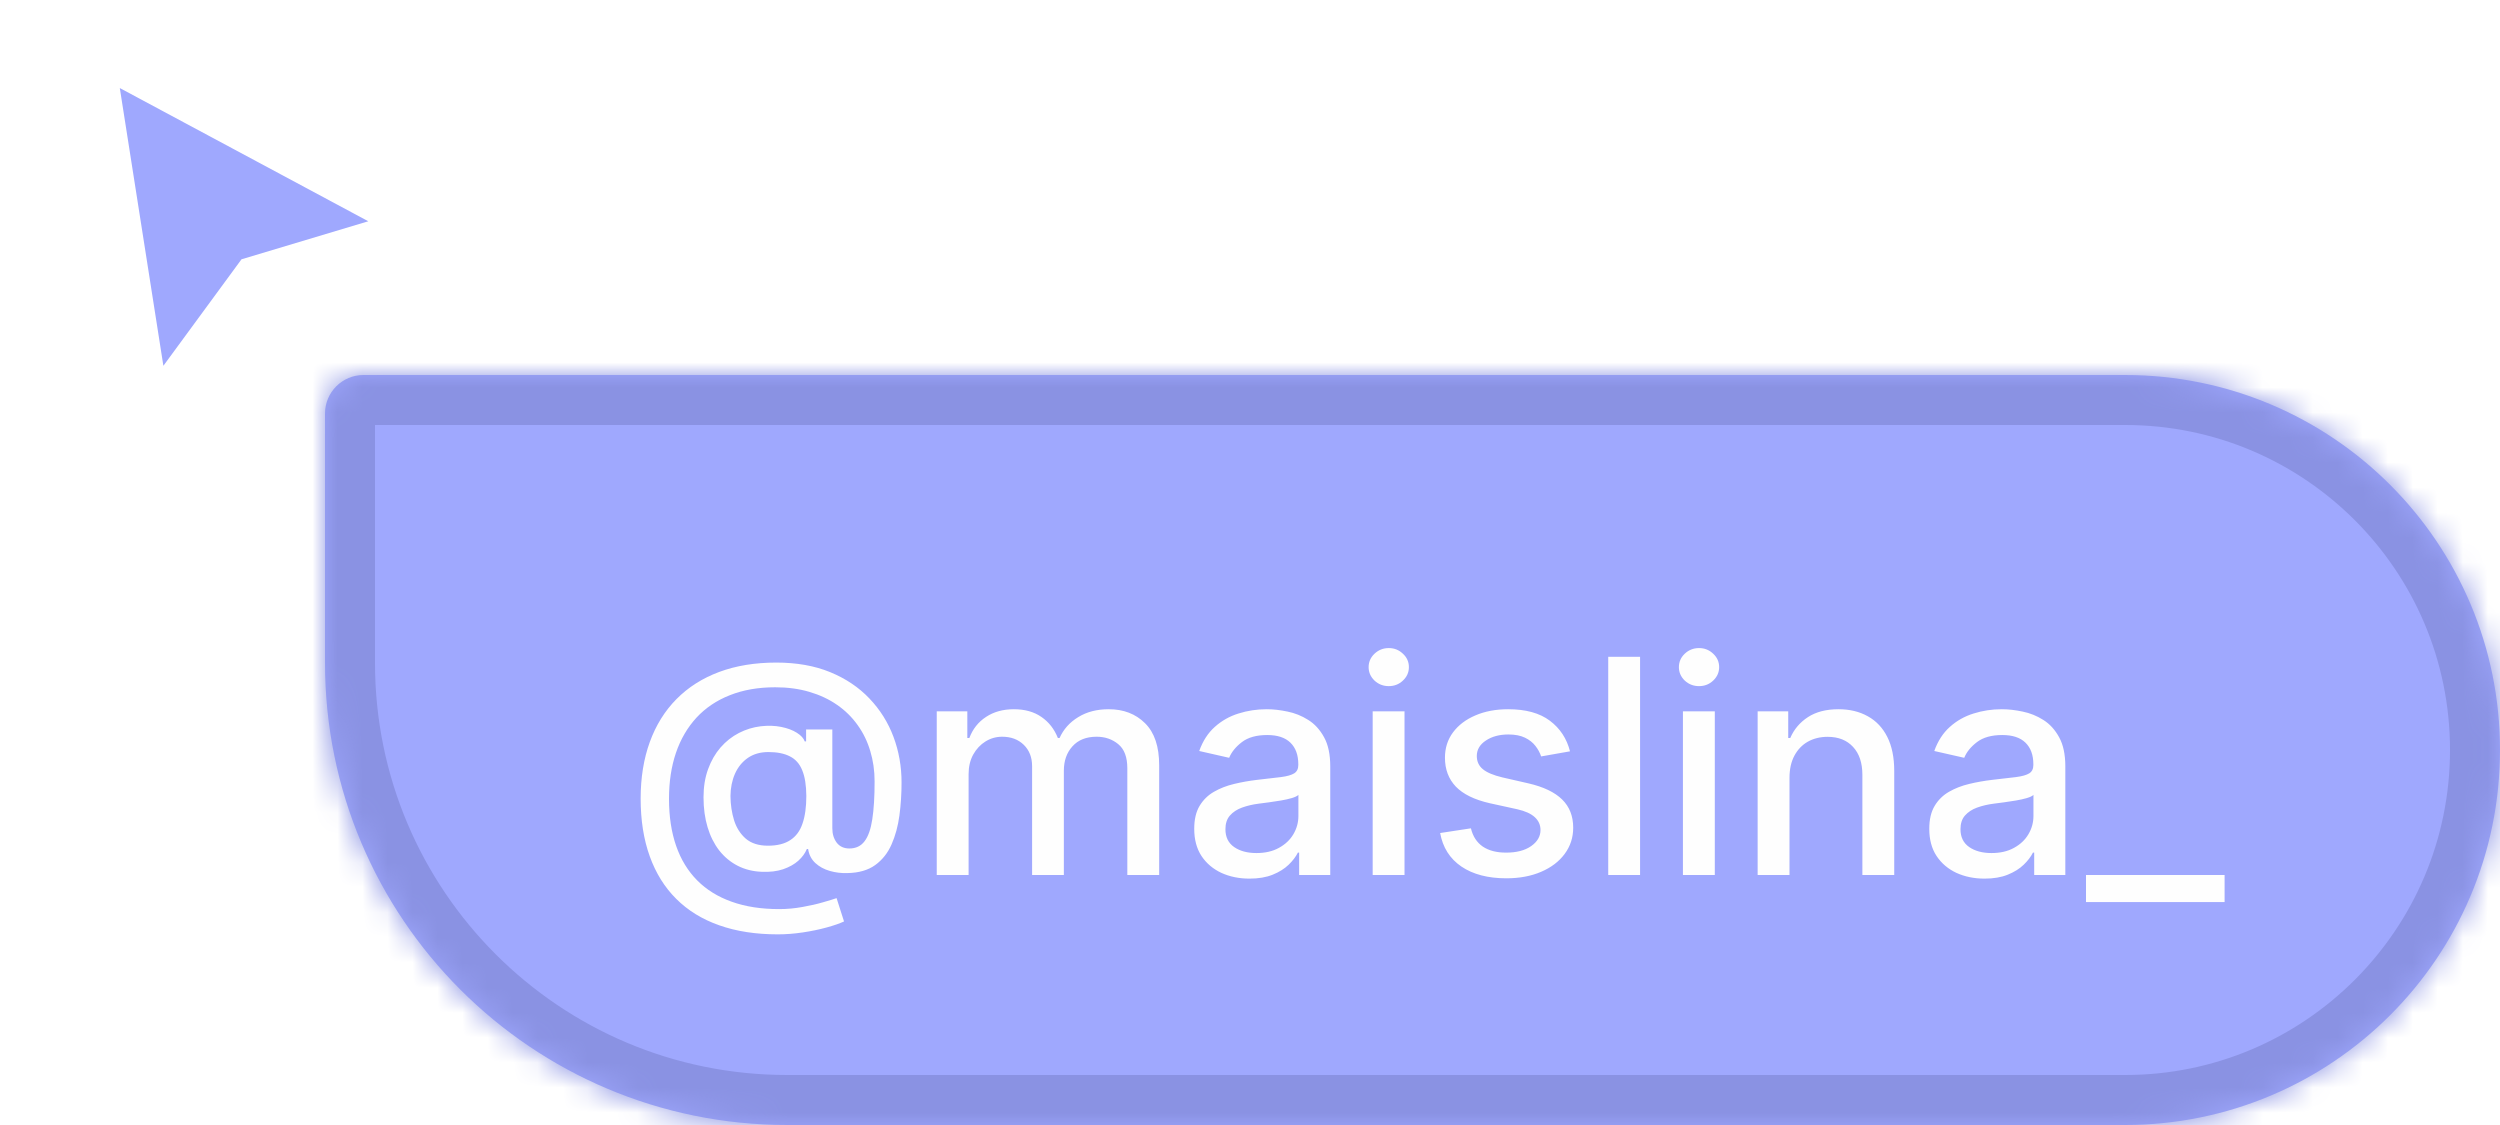 <svg width="100" height="45" viewBox="0 0 100 45" fill="none" xmlns="http://www.w3.org/2000/svg">
<g filter="url(#filter0_d_44_2299)">
<path d="M6.535 14L4.792 2.89L14.732 8.219L9.66 9.74L6.535 14Z" fill="#9FA8FE"/>
</g>
<mask id="path-2-inside-1_44_2299" fill="white">
<path d="M13 16.54C13 15.69 13.69 15 14.54 15H85C93.284 15 100 21.716 100 30C100 38.284 93.284 45 85 45H31.485C21.276 45 13 36.724 13 26.515V16.54Z"/>
</mask>
<path d="M13 16.54C13 15.69 13.69 15 14.54 15H85C93.284 15 100 21.716 100 30C100 38.284 93.284 45 85 45H31.485C21.276 45 13 36.724 13 26.515V16.54Z" fill="#9FA8FE"/>
<path d="M13 16.54C13 15.69 13.69 15 14.54 15H85C93.284 15 100 21.716 100 30C100 38.284 93.284 45 85 45H31.485C21.276 45 13 36.724 13 26.515V16.54Z" stroke="#8A92E3" stroke-width="4" mask="url(#path-2-inside-1_44_2299)"/>
<path d="M31.111 37.374C30.23 37.374 29.449 37.253 28.767 37.011C28.088 36.773 27.516 36.42 27.05 35.955C26.584 35.492 26.23 34.923 25.989 34.25C25.747 33.577 25.626 32.808 25.626 31.945C25.626 31.104 25.749 30.348 25.993 29.678C26.237 29.007 26.592 28.436 27.058 27.965C27.527 27.49 28.097 27.128 28.767 26.878C29.438 26.628 30.199 26.503 31.051 26.503C31.866 26.503 32.585 26.631 33.207 26.886C33.83 27.142 34.352 27.493 34.776 27.939C35.202 28.385 35.523 28.896 35.739 29.473C35.955 30.05 36.062 30.659 36.062 31.301C36.062 31.75 36.034 32.189 35.977 32.618C35.92 33.044 35.815 33.43 35.662 33.777C35.511 34.121 35.293 34.396 35.006 34.604C34.722 34.808 34.352 34.915 33.898 34.923C33.656 34.932 33.422 34.903 33.195 34.838C32.967 34.773 32.774 34.668 32.615 34.523C32.456 34.375 32.359 34.188 32.325 33.96H32.274C32.206 34.128 32.092 34.284 31.933 34.429C31.774 34.571 31.571 34.685 31.324 34.77C31.079 34.852 30.796 34.886 30.472 34.872C30.114 34.858 29.791 34.777 29.504 34.629C29.217 34.481 28.972 34.277 28.767 34.016C28.565 33.754 28.41 33.445 28.303 33.087C28.195 32.729 28.141 32.331 28.141 31.893C28.141 31.473 28.202 31.097 28.324 30.764C28.446 30.429 28.612 30.141 28.822 29.899C29.035 29.655 29.28 29.462 29.555 29.32C29.831 29.178 30.122 29.088 30.429 29.051C30.727 29.017 31.001 29.026 31.251 29.077C31.501 29.128 31.709 29.206 31.874 29.311C32.041 29.416 32.146 29.531 32.189 29.656H32.244V29.179H33.293V33.133C33.293 33.358 33.351 33.548 33.467 33.705C33.587 33.861 33.756 33.939 33.974 33.939C34.233 33.939 34.435 33.844 34.58 33.653C34.727 33.463 34.831 33.17 34.891 32.776C34.953 32.381 34.984 31.875 34.984 31.259C34.984 30.827 34.926 30.421 34.81 30.04C34.696 29.656 34.527 29.31 34.303 29C34.081 28.688 33.808 28.419 33.484 28.195C33.16 27.97 32.791 27.797 32.376 27.675C31.965 27.553 31.509 27.491 31.009 27.491C30.329 27.491 29.726 27.597 29.197 27.807C28.669 28.014 28.223 28.314 27.859 28.706C27.499 29.098 27.224 29.568 27.037 30.116C26.852 30.662 26.76 31.274 26.76 31.953C26.76 32.66 26.855 33.288 27.046 33.837C27.236 34.382 27.517 34.842 27.889 35.217C28.261 35.592 28.722 35.876 29.27 36.07C29.818 36.266 30.45 36.364 31.166 36.364C31.484 36.364 31.797 36.335 32.104 36.278C32.41 36.224 32.683 36.162 32.922 36.091C33.163 36.023 33.344 35.967 33.463 35.925L33.761 36.858C33.585 36.94 33.351 37.021 33.058 37.101C32.769 37.18 32.453 37.246 32.112 37.297C31.774 37.348 31.44 37.374 31.111 37.374ZM30.719 33.828C31.088 33.828 31.385 33.754 31.609 33.606C31.837 33.459 32 33.239 32.099 32.946C32.202 32.651 32.253 32.281 32.253 31.838C32.25 31.406 32.195 31.062 32.087 30.807C31.982 30.548 31.817 30.364 31.592 30.253C31.371 30.139 31.085 30.082 30.736 30.082C30.415 30.082 30.141 30.16 29.913 30.317C29.689 30.473 29.517 30.685 29.398 30.952C29.281 31.219 29.222 31.516 29.219 31.842C29.222 32.186 29.27 32.51 29.364 32.814C29.46 33.115 29.616 33.359 29.832 33.547C30.051 33.734 30.347 33.828 30.719 33.828ZM37.47 35V28.454H38.693V29.52H38.774C38.91 29.159 39.133 28.878 39.443 28.676C39.752 28.472 40.123 28.369 40.555 28.369C40.992 28.369 41.359 28.472 41.654 28.676C41.953 28.881 42.173 29.162 42.315 29.52H42.383C42.539 29.171 42.788 28.892 43.129 28.685C43.47 28.474 43.876 28.369 44.348 28.369C44.941 28.369 45.426 28.555 45.801 28.928C46.179 29.3 46.367 29.861 46.367 30.611V35H45.093V30.73C45.093 30.287 44.973 29.966 44.731 29.767C44.49 29.568 44.201 29.469 43.866 29.469C43.451 29.469 43.129 29.597 42.899 29.852C42.669 30.105 42.554 30.43 42.554 30.828V35H41.284V30.649C41.284 30.294 41.173 30.009 40.951 29.793C40.73 29.577 40.441 29.469 40.086 29.469C39.845 29.469 39.622 29.533 39.417 29.66C39.216 29.785 39.052 29.96 38.927 30.185C38.805 30.409 38.744 30.669 38.744 30.965V35H37.47ZM49.98 35.145C49.565 35.145 49.19 35.068 48.855 34.915C48.52 34.758 48.254 34.533 48.058 34.237C47.865 33.942 47.769 33.58 47.769 33.151C47.769 32.781 47.84 32.477 47.981 32.239C48.124 32 48.315 31.811 48.557 31.672C48.798 31.533 49.068 31.428 49.367 31.357C49.665 31.285 49.969 31.232 50.278 31.195C50.67 31.149 50.989 31.112 51.233 31.084C51.477 31.053 51.655 31.003 51.766 30.935C51.876 30.866 51.932 30.756 51.932 30.602V30.572C51.932 30.2 51.827 29.912 51.617 29.707C51.409 29.503 51.099 29.401 50.688 29.401C50.258 29.401 49.92 29.496 49.673 29.686C49.429 29.874 49.26 30.082 49.166 30.312L47.969 30.04C48.111 29.642 48.318 29.321 48.591 29.077C48.867 28.829 49.183 28.651 49.541 28.54C49.899 28.426 50.276 28.369 50.67 28.369C50.932 28.369 51.209 28.401 51.501 28.463C51.797 28.523 52.072 28.634 52.328 28.796C52.587 28.957 52.798 29.189 52.963 29.49C53.128 29.788 53.21 30.176 53.21 30.653V35H51.966V34.105H51.915C51.832 34.27 51.709 34.432 51.544 34.591C51.379 34.75 51.168 34.882 50.909 34.987C50.651 35.092 50.341 35.145 49.98 35.145ZM50.257 34.122C50.609 34.122 50.91 34.053 51.16 33.913C51.413 33.774 51.605 33.592 51.736 33.368C51.869 33.141 51.936 32.898 51.936 32.639V31.796C51.891 31.841 51.803 31.884 51.672 31.923C51.544 31.96 51.398 31.993 51.233 32.021C51.068 32.047 50.908 32.071 50.751 32.094C50.595 32.114 50.465 32.131 50.359 32.145C50.112 32.176 49.886 32.229 49.682 32.303C49.48 32.376 49.318 32.483 49.196 32.622C49.077 32.758 49.017 32.94 49.017 33.168C49.017 33.483 49.133 33.722 49.367 33.883C49.599 34.043 49.896 34.122 50.257 34.122ZM54.907 35V28.454H56.181V35H54.907ZM55.551 27.445C55.329 27.445 55.139 27.371 54.98 27.223C54.824 27.072 54.745 26.893 54.745 26.686C54.745 26.476 54.824 26.297 54.98 26.149C55.139 25.999 55.329 25.923 55.551 25.923C55.772 25.923 55.961 25.999 56.117 26.149C56.277 26.297 56.356 26.476 56.356 26.686C56.356 26.893 56.277 27.072 56.117 27.223C55.961 27.371 55.772 27.445 55.551 27.445ZM62.8 30.053L61.646 30.257C61.597 30.109 61.521 29.969 61.416 29.835C61.313 29.702 61.174 29.592 60.998 29.507C60.822 29.422 60.602 29.379 60.337 29.379C59.977 29.379 59.675 29.46 59.434 29.622C59.193 29.781 59.072 29.987 59.072 30.24C59.072 30.459 59.153 30.635 59.315 30.768C59.477 30.902 59.738 31.011 60.099 31.097L61.139 31.335C61.741 31.474 62.19 31.689 62.485 31.979C62.781 32.269 62.928 32.645 62.928 33.108C62.928 33.5 62.815 33.849 62.587 34.156C62.363 34.46 62.049 34.699 61.646 34.872C61.245 35.045 60.781 35.132 60.252 35.132C59.519 35.132 58.921 34.976 58.458 34.663C57.995 34.348 57.711 33.901 57.606 33.321L58.837 33.133C58.914 33.455 59.072 33.697 59.31 33.862C59.549 34.024 59.86 34.105 60.244 34.105C60.661 34.105 60.995 34.019 61.245 33.845C61.495 33.669 61.62 33.455 61.62 33.202C61.62 32.997 61.543 32.825 61.39 32.686C61.239 32.547 61.008 32.442 60.695 32.371L59.587 32.128C58.977 31.989 58.525 31.767 58.232 31.463C57.943 31.159 57.798 30.774 57.798 30.308C57.798 29.922 57.906 29.584 58.121 29.294C58.337 29.004 58.636 28.778 59.016 28.616C59.397 28.452 59.833 28.369 60.325 28.369C61.032 28.369 61.589 28.523 61.995 28.829C62.401 29.134 62.67 29.541 62.8 30.053ZM65.603 26.273V35H64.329V26.273H65.603ZM67.317 35V28.454H68.592V35H67.317ZM67.961 27.445C67.739 27.445 67.549 27.371 67.39 27.223C67.234 27.072 67.156 26.893 67.156 26.686C67.156 26.476 67.234 26.297 67.39 26.149C67.549 25.999 67.739 25.923 67.961 25.923C68.183 25.923 68.371 25.999 68.528 26.149C68.687 26.297 68.766 26.476 68.766 26.686C68.766 26.893 68.687 27.072 68.528 27.223C68.371 27.371 68.183 27.445 67.961 27.445ZM71.58 31.114V35H70.306V28.454H71.529V29.52H71.61C71.76 29.173 71.996 28.895 72.317 28.685C72.641 28.474 73.049 28.369 73.54 28.369C73.986 28.369 74.377 28.463 74.712 28.651C75.047 28.835 75.307 29.111 75.492 29.477C75.677 29.844 75.769 30.297 75.769 30.837V35H74.495V30.99C74.495 30.516 74.371 30.145 74.124 29.878C73.877 29.608 73.537 29.473 73.106 29.473C72.81 29.473 72.547 29.537 72.317 29.665C72.09 29.793 71.909 29.98 71.776 30.227C71.645 30.472 71.58 30.767 71.58 31.114ZM79.382 35.145C78.968 35.145 78.593 35.068 78.257 34.915C77.922 34.758 77.657 34.533 77.461 34.237C77.267 33.942 77.171 33.58 77.171 33.151C77.171 32.781 77.242 32.477 77.384 32.239C77.526 32 77.718 31.811 77.959 31.672C78.201 31.533 78.471 31.428 78.769 31.357C79.067 31.285 79.371 31.232 79.681 31.195C80.073 31.149 80.391 31.112 80.635 31.084C80.88 31.053 81.057 31.003 81.168 30.935C81.279 30.866 81.334 30.756 81.334 30.602V30.572C81.334 30.2 81.229 29.912 81.019 29.707C80.811 29.503 80.502 29.401 80.09 29.401C79.661 29.401 79.323 29.496 79.076 29.686C78.831 29.874 78.662 30.082 78.569 30.312L77.371 30.04C77.513 29.642 77.721 29.321 77.993 29.077C78.269 28.829 78.586 28.651 78.944 28.54C79.302 28.426 79.678 28.369 80.073 28.369C80.334 28.369 80.611 28.401 80.904 28.463C81.199 28.523 81.475 28.634 81.731 28.796C81.989 28.957 82.201 29.189 82.365 29.49C82.53 29.788 82.613 30.176 82.613 30.653V35H81.368V34.105H81.317C81.235 34.27 81.111 34.432 80.946 34.591C80.782 34.75 80.57 34.882 80.311 34.987C80.053 35.092 79.743 35.145 79.382 35.145ZM79.659 34.122C80.012 34.122 80.313 34.053 80.563 33.913C80.816 33.774 81.007 33.592 81.138 33.368C81.272 33.141 81.338 32.898 81.338 32.639V31.796C81.293 31.841 81.205 31.884 81.074 31.923C80.946 31.96 80.8 31.993 80.635 32.021C80.471 32.047 80.31 32.071 80.154 32.094C79.998 32.114 79.867 32.131 79.762 32.145C79.515 32.176 79.289 32.229 79.084 32.303C78.882 32.376 78.721 32.483 78.598 32.622C78.479 32.758 78.419 32.94 78.419 33.168C78.419 33.483 78.536 33.722 78.769 33.883C79.002 34.043 79.299 34.122 79.659 34.122ZM88.984 35V36.082H83.44V35H88.984Z" fill="#FEFEFE"/>
<defs>
<filter id="filter0_d_44_2299" x="3.528" y="2.259" width="12.467" height="13.637" filterUnits="userSpaceOnUse" color-interpolation-filters="sRGB">
<feFlood flood-opacity="0" result="BackgroundImageFix"/>
<feColorMatrix in="SourceAlpha" type="matrix" values="0 0 0 0 0 0 0 0 0 0 0 0 0 0 0 0 0 0 127 0" result="hardAlpha"/>
<feOffset dy="0.632"/>
<feGaussianBlur stdDeviation="0.632"/>
<feComposite in2="hardAlpha" operator="out"/>
<feColorMatrix type="matrix" values="0 0 0 0 0 0 0 0 0 0 0 0 0 0 0 0 0 0 0.25 0"/>
<feBlend mode="normal" in2="BackgroundImageFix" result="effect1_dropShadow_44_2299"/>
<feBlend mode="normal" in="SourceGraphic" in2="effect1_dropShadow_44_2299" result="shape"/>
</filter>
</defs>
</svg>
